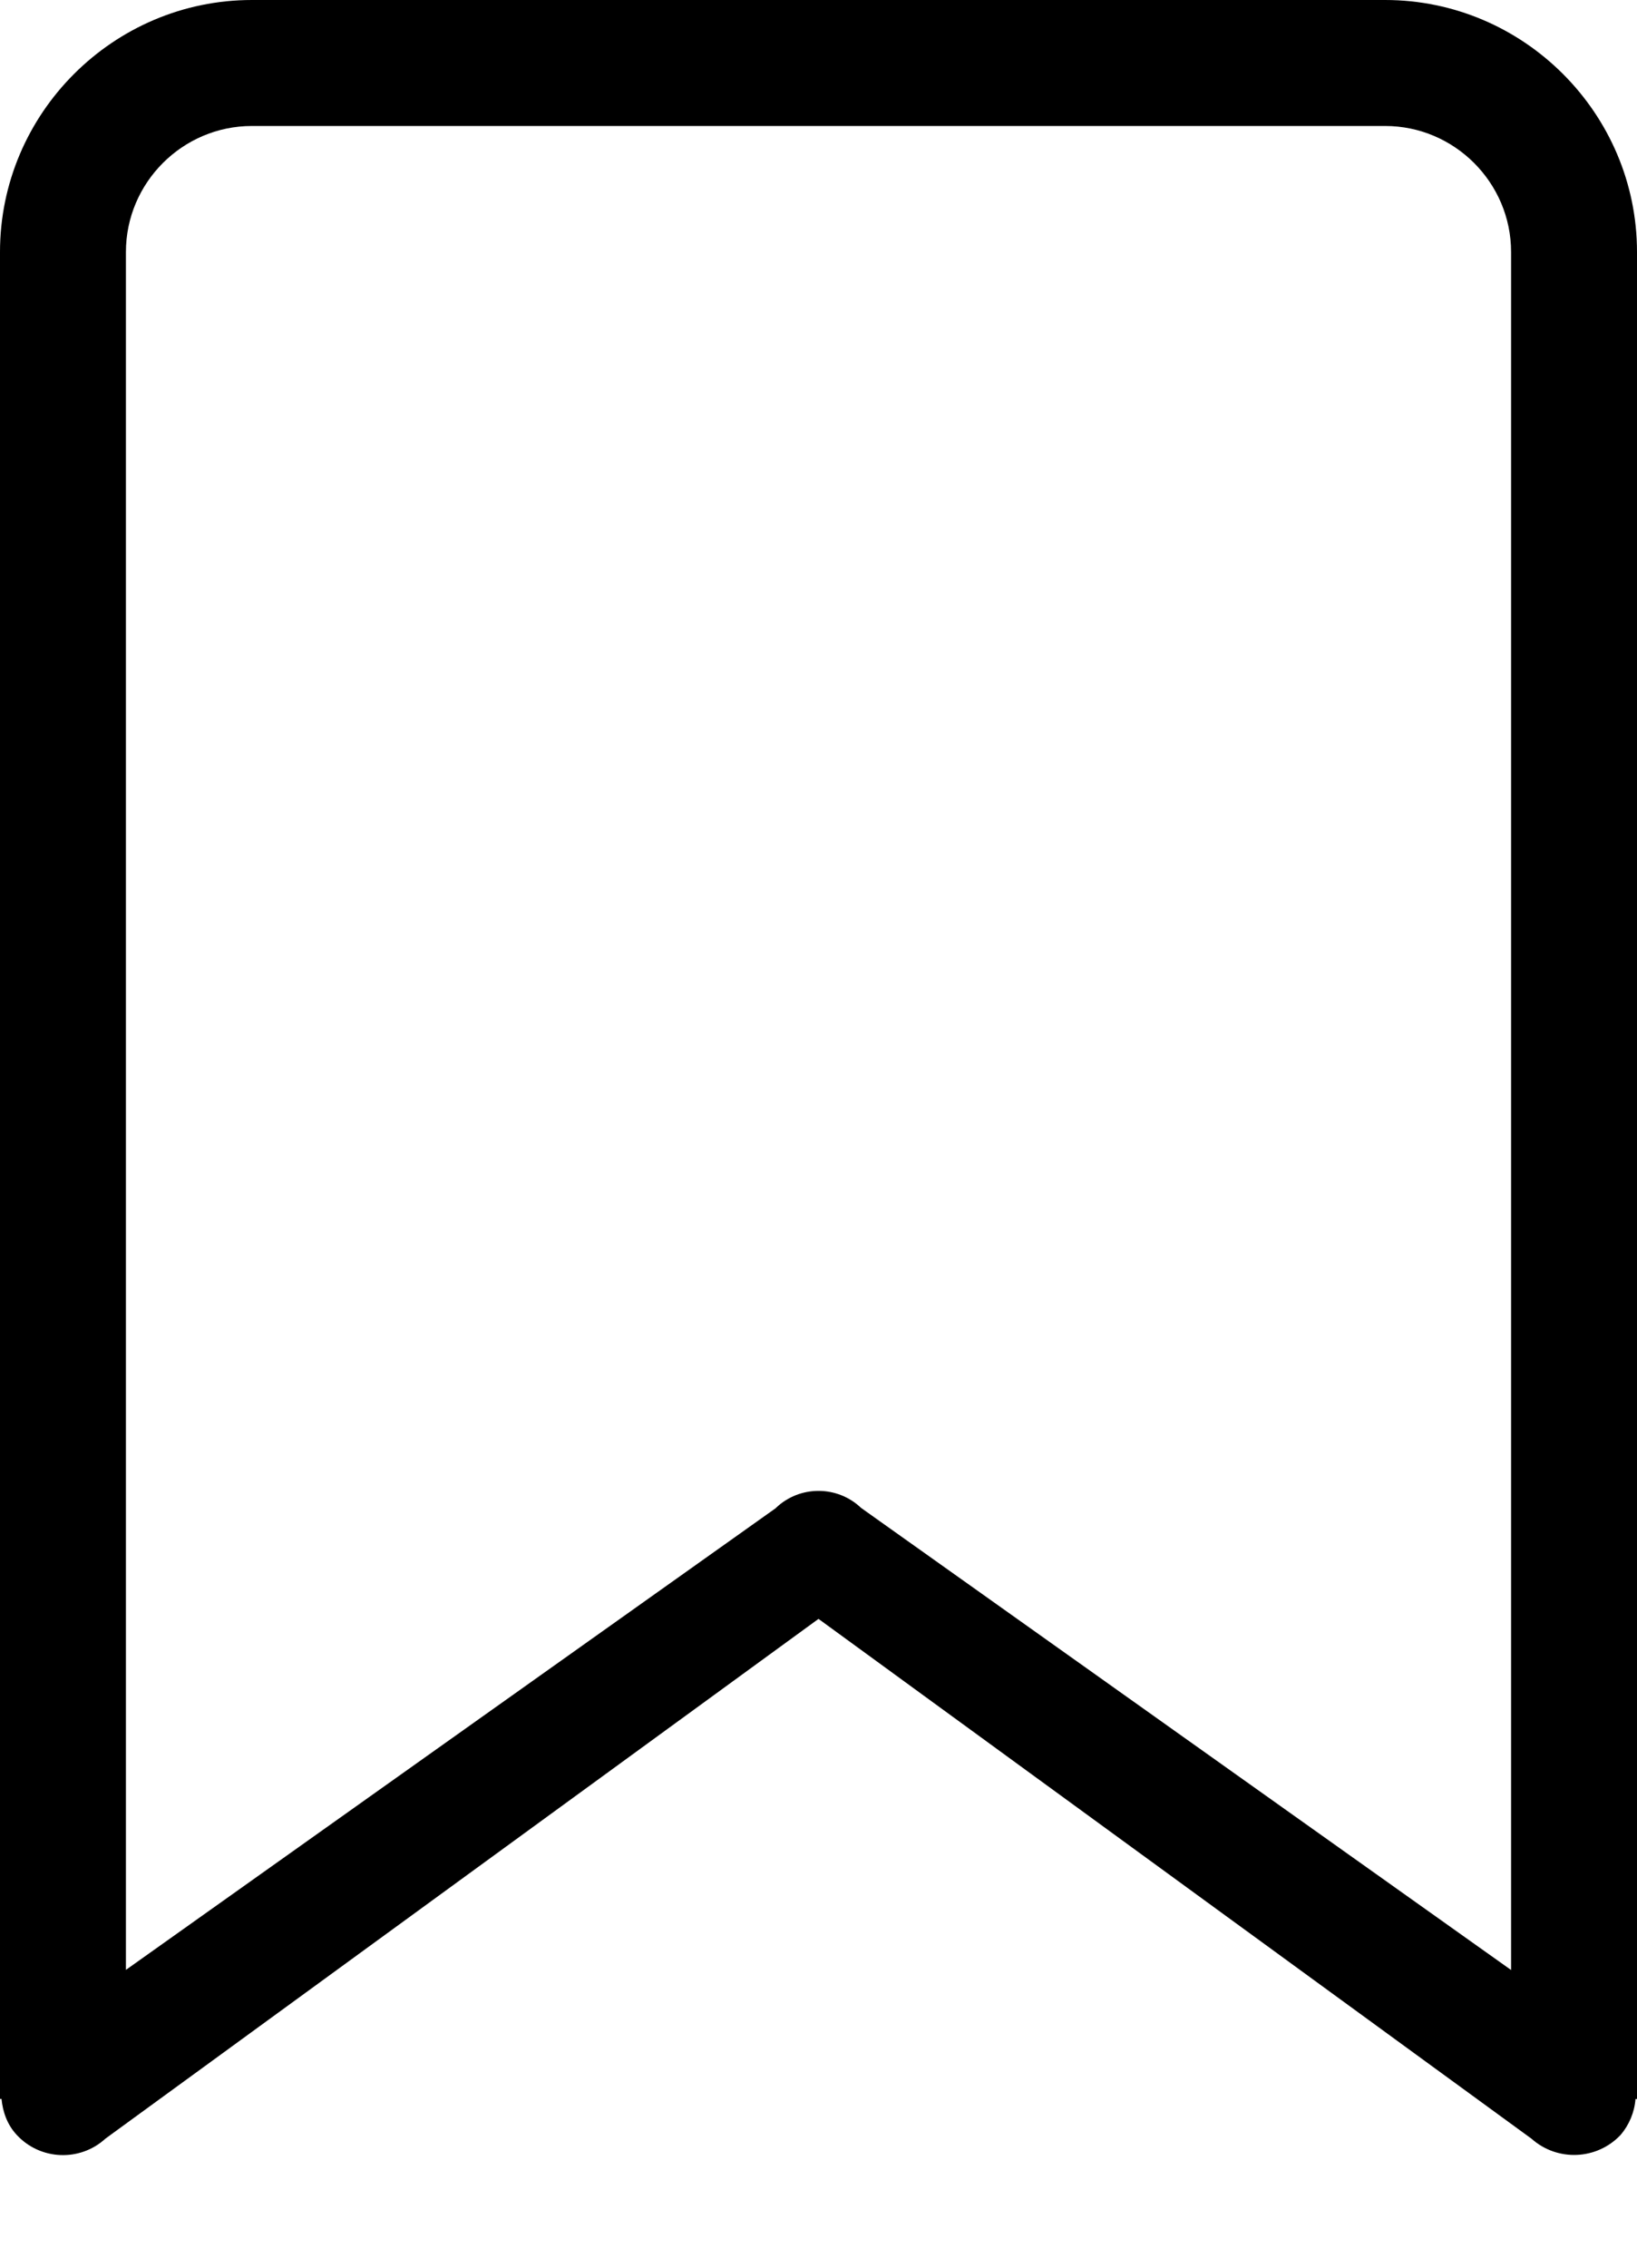 <?xml version="1.0" encoding="UTF-8"?>
<svg width="13px" height="18px" viewBox="0 0 13 18" version="1.1" xmlns="http://www.w3.org/2000/svg" xmlns:xlink="http://www.w3.org/1999/xlink">
    <!-- Generator: Sketch 54 (76480) - https://sketchapp.com -->
    <title>Slice 1</title>
    <desc>Created with Sketch.</desc>
    <g id="Page-1" stroke="none" stroke-width="1" fill="none" fill-rule="evenodd">
        <g id="bookmark" fill="#000000" fill-rule="nonzero">
            <path d="M13,2 C13,0.9 12.1,0 11,0 L2,0 C0.9,0 0,0.9 0,2 L0,16.66 L0.012,16.66 C0.022,16.763 0.057,16.864 0.132,16.945 C0.319,17.148 0.635,17.161 0.838,16.975 L6.5,12.85 L12.162,16.976 C12.367,17.159 12.681,17.146 12.87,16.946 C12.938,16.866 12.98,16.766 12.988,16.661 L13,16.661 L13,2 Z M6.162,11.97 L1,15.636 L1,2 C1,1.45 1.45,1 2,1 L11,1 C11.55,1 12,1.45 12,2 L12,15.637 L6.838,11.969 C6.649,11.789 6.351,11.789 6.162,11.969 L6.162,11.97 Z" id="Shape"></path>
        </g>
    </g>
</svg>
